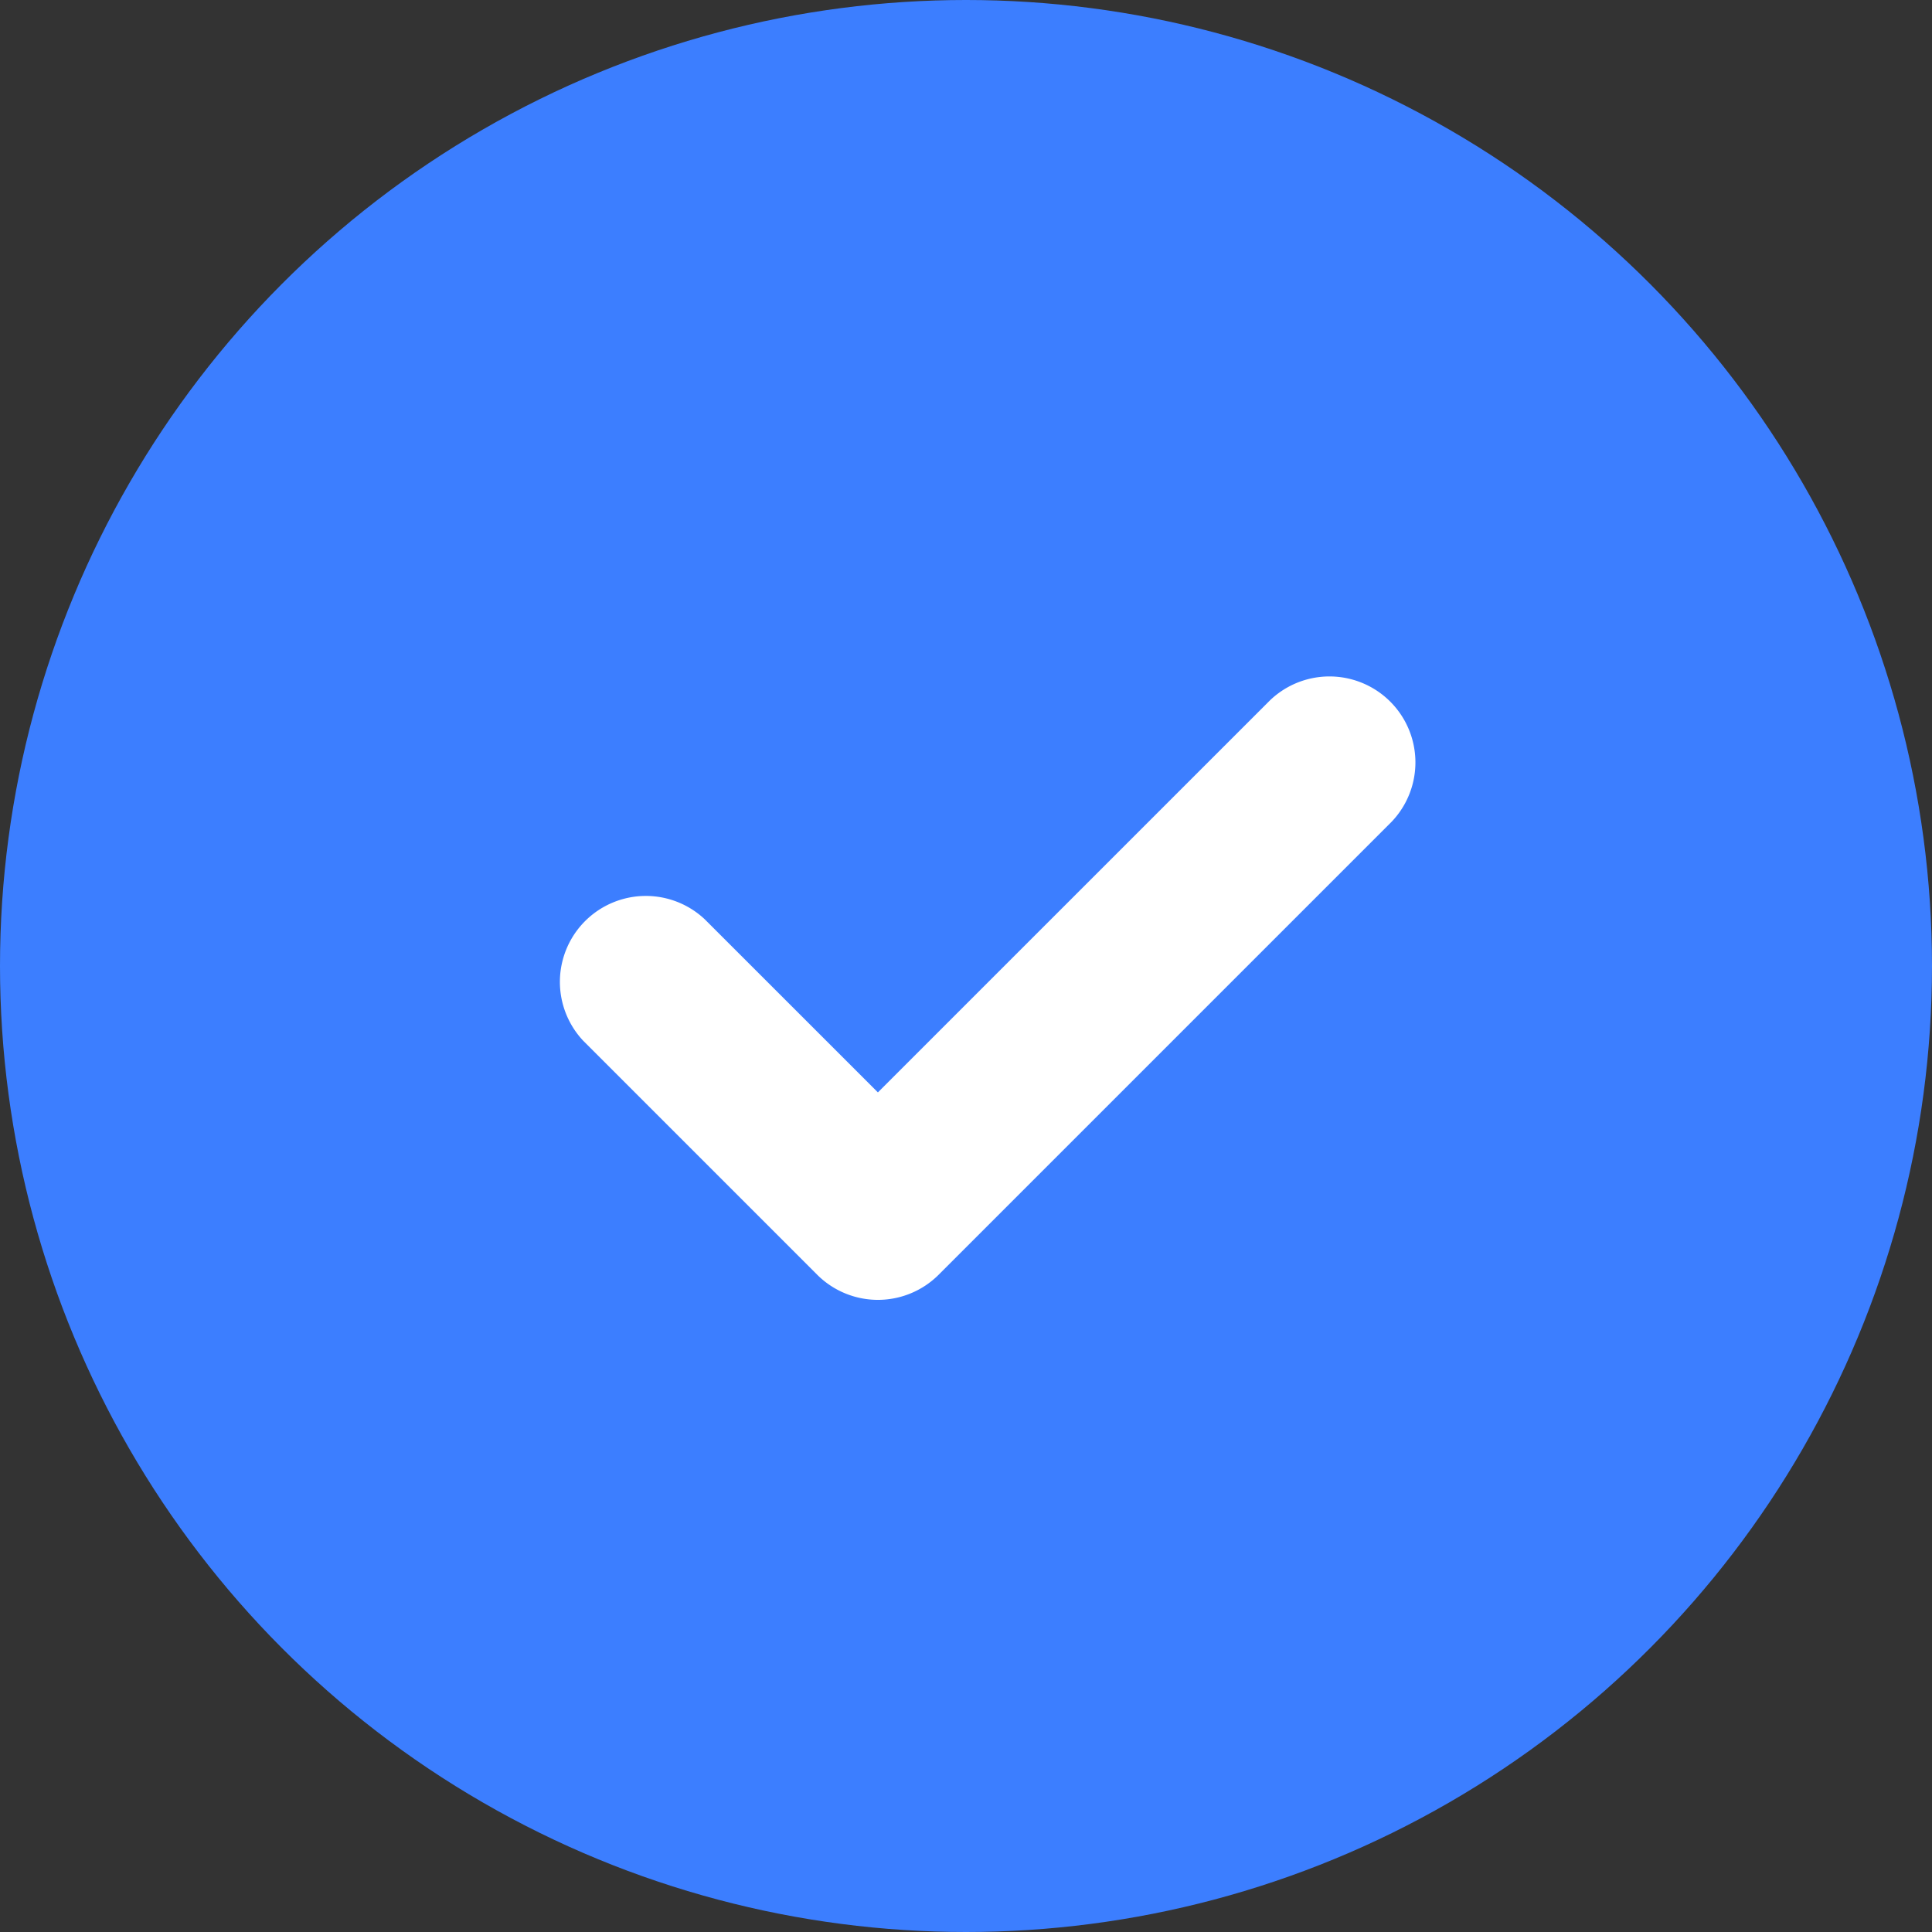 <svg xmlns="http://www.w3.org/2000/svg" width="45" height="45" fill="none" viewBox="0 0 45 45">
    <rect x="0" y="0" width="45" height="45" fill="#333333" stroke="none"/>
    <circle cx="22.5" cy="22.5" r="22.5" fill="#3C7EFF"/>
    <g clip-path="url(#a)">
        <path fill="#fff" d="M32.414 19.14l-10.55 10.55a2.002 2.002 0 0 1-2.831 0l-5.447-5.447a2.002 2.002 0 0 1 2.83-2.83l4.032 4.031 9.135-9.134a2.002 2.002 0 0 1 2.831 2.83z"/>
    </g>
    <defs>
        <clipPath id="a">
            <path fill="#fff" d="M0 0h20v20H0z" transform="translate(13 13)"/>
        </clipPath>
    </defs>
</svg>
